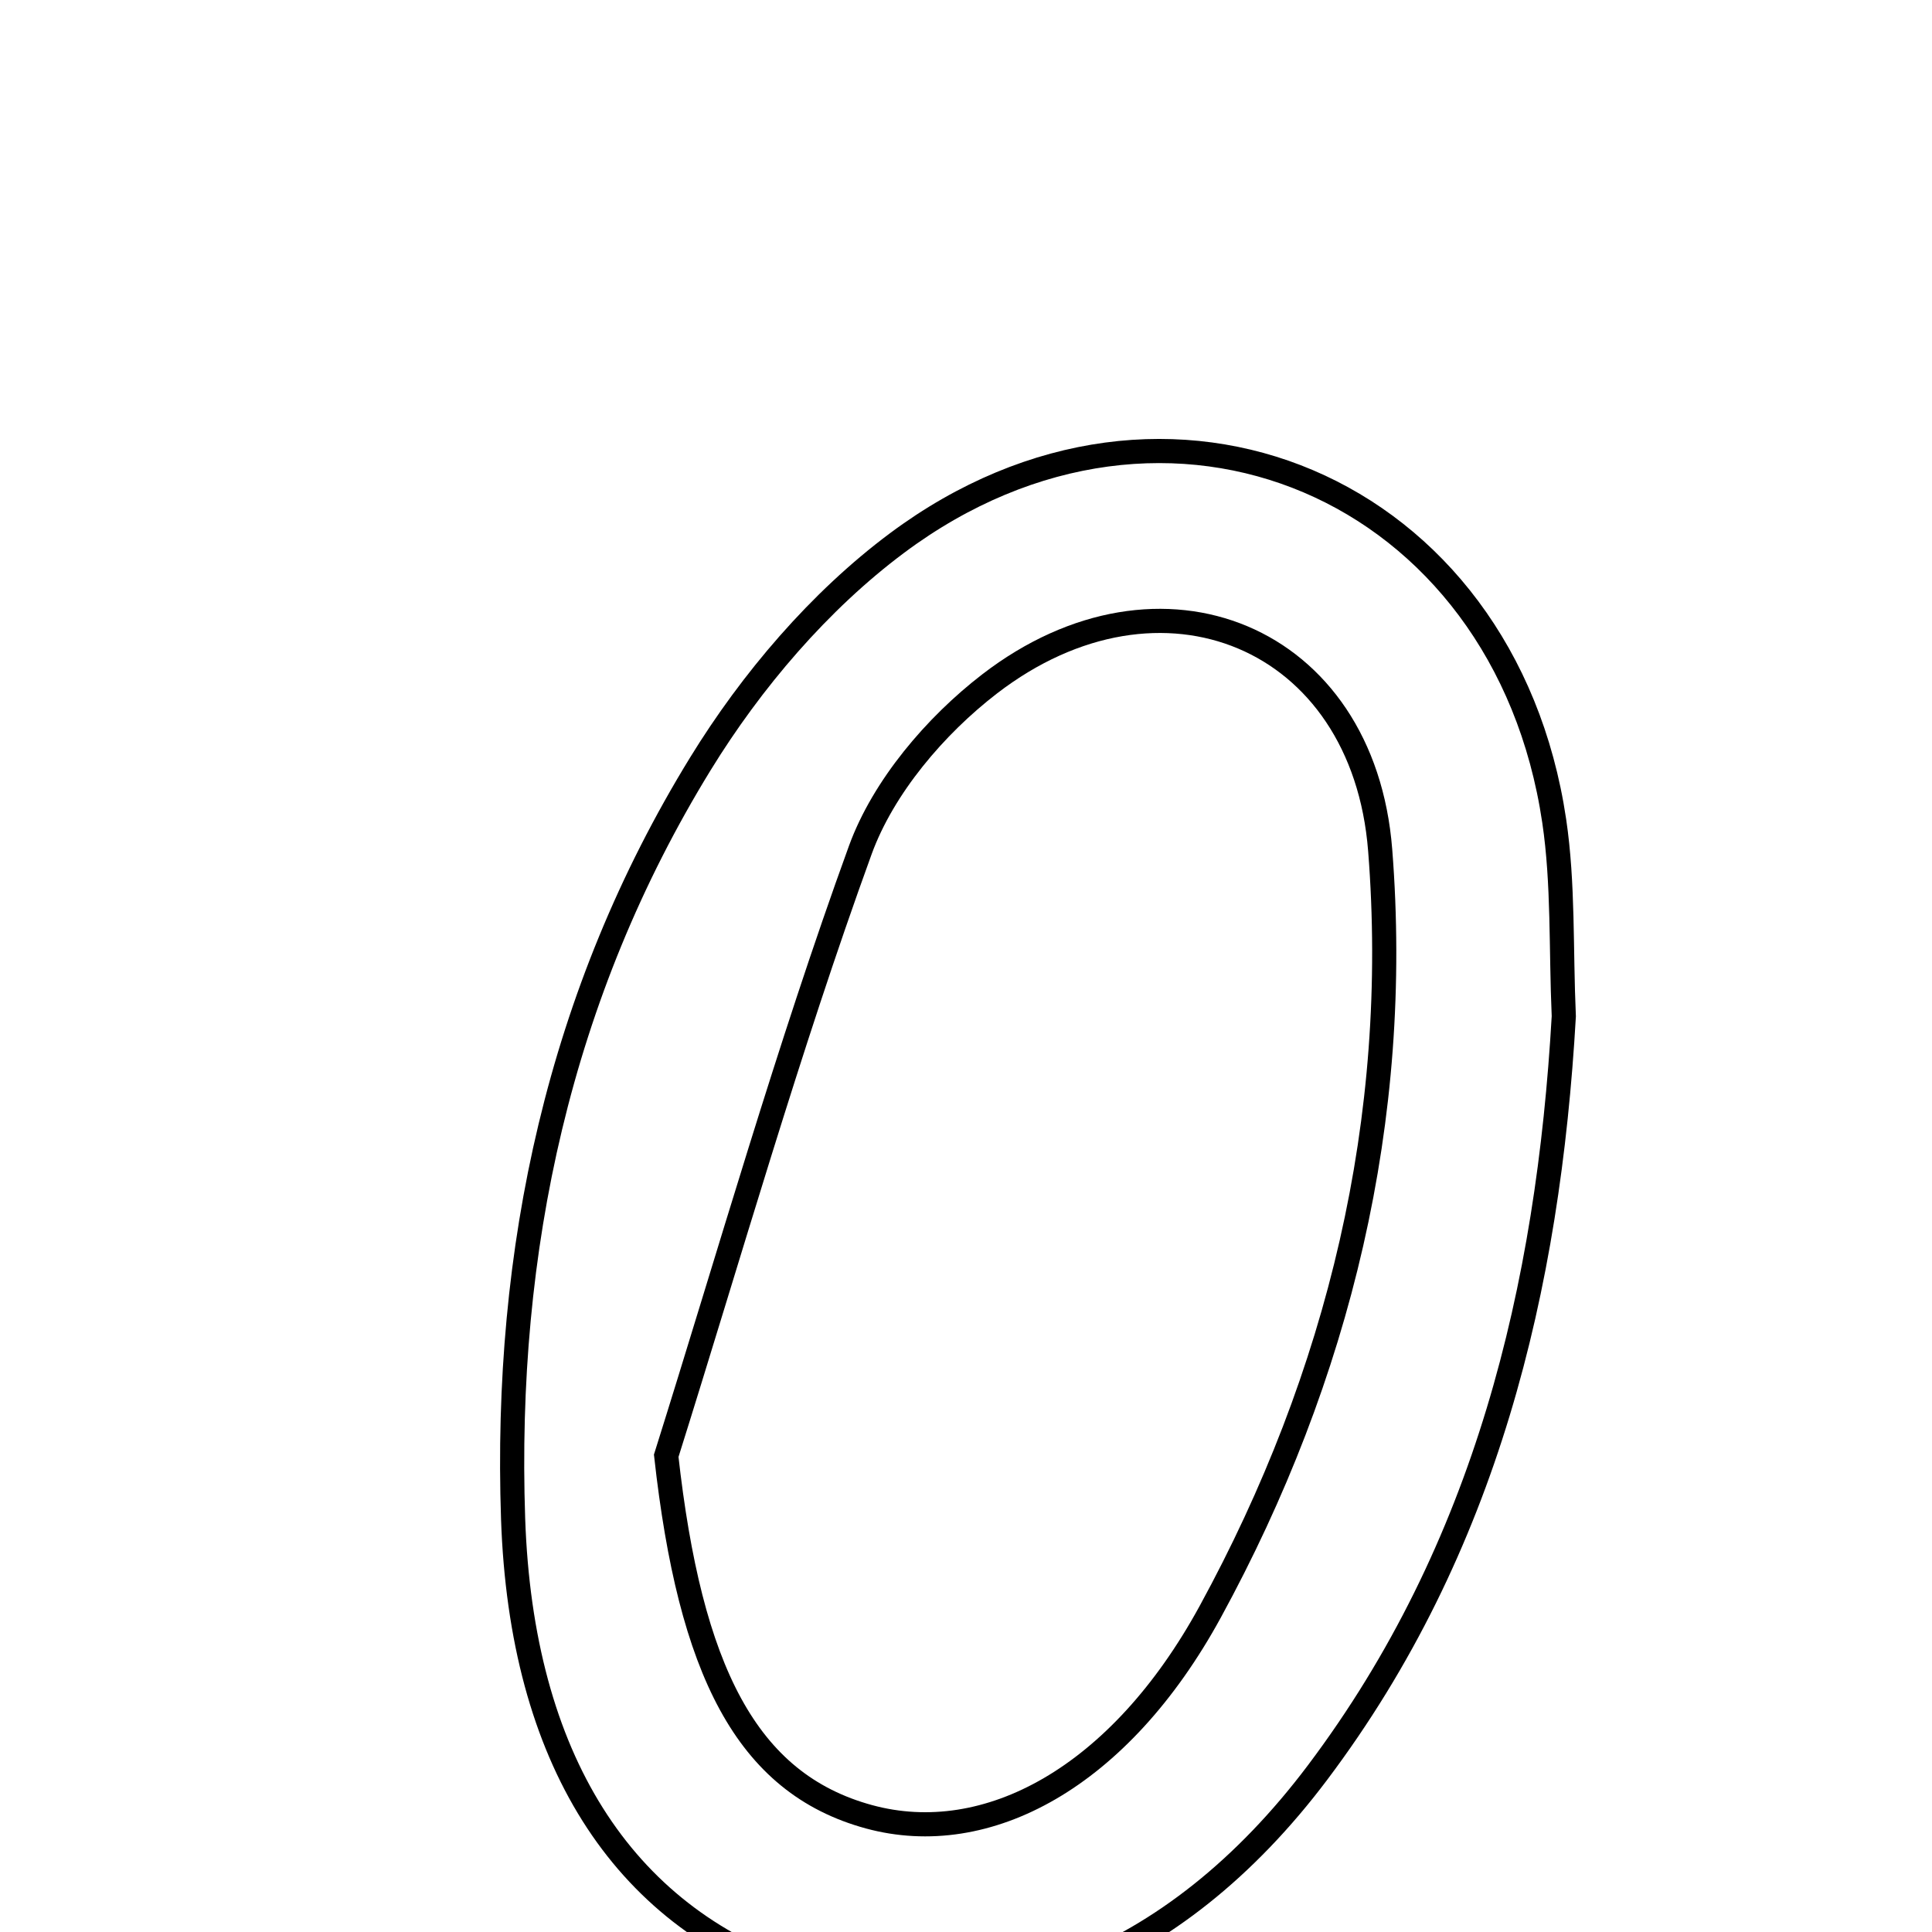 <svg xmlns="http://www.w3.org/2000/svg" viewBox="0.0 0.0 24.0 24.0" height="200px" width="200px"><path fill="none" stroke="black" stroke-width=".3" stroke-opacity="1.0"  filling="0" d="M11.143 6.746 C14.496 4.244 18.692 6.051 19.307 10.198 C19.423 10.98 19.389 11.785 19.426 12.625 C19.233 15.999 18.463 19.233 16.368 22.018 C14.571 24.407 12.18 25.302 9.916 24.534 C7.726 23.791 6.476 21.845 6.374 18.867 C6.261 15.527 6.945 12.345 8.702 9.486 C9.335 8.456 10.179 7.465 11.143 6.746"></path>
<path fill="none" stroke="black" stroke-width=".3" stroke-opacity="1.0"  filling="0" d="M12.293 8.496 C14.418 6.86 16.936 7.902 17.145 10.56 C17.408 13.897 16.634 17.091 15.034 20.022 C13.905 22.089 12.257 22.966 10.796 22.569 C9.269 22.153 8.572 20.745 8.276 18.084 C9.066 15.571 9.788 13.033 10.687 10.559 C10.973 9.774 11.619 9.015 12.293 8.496"></path></svg>